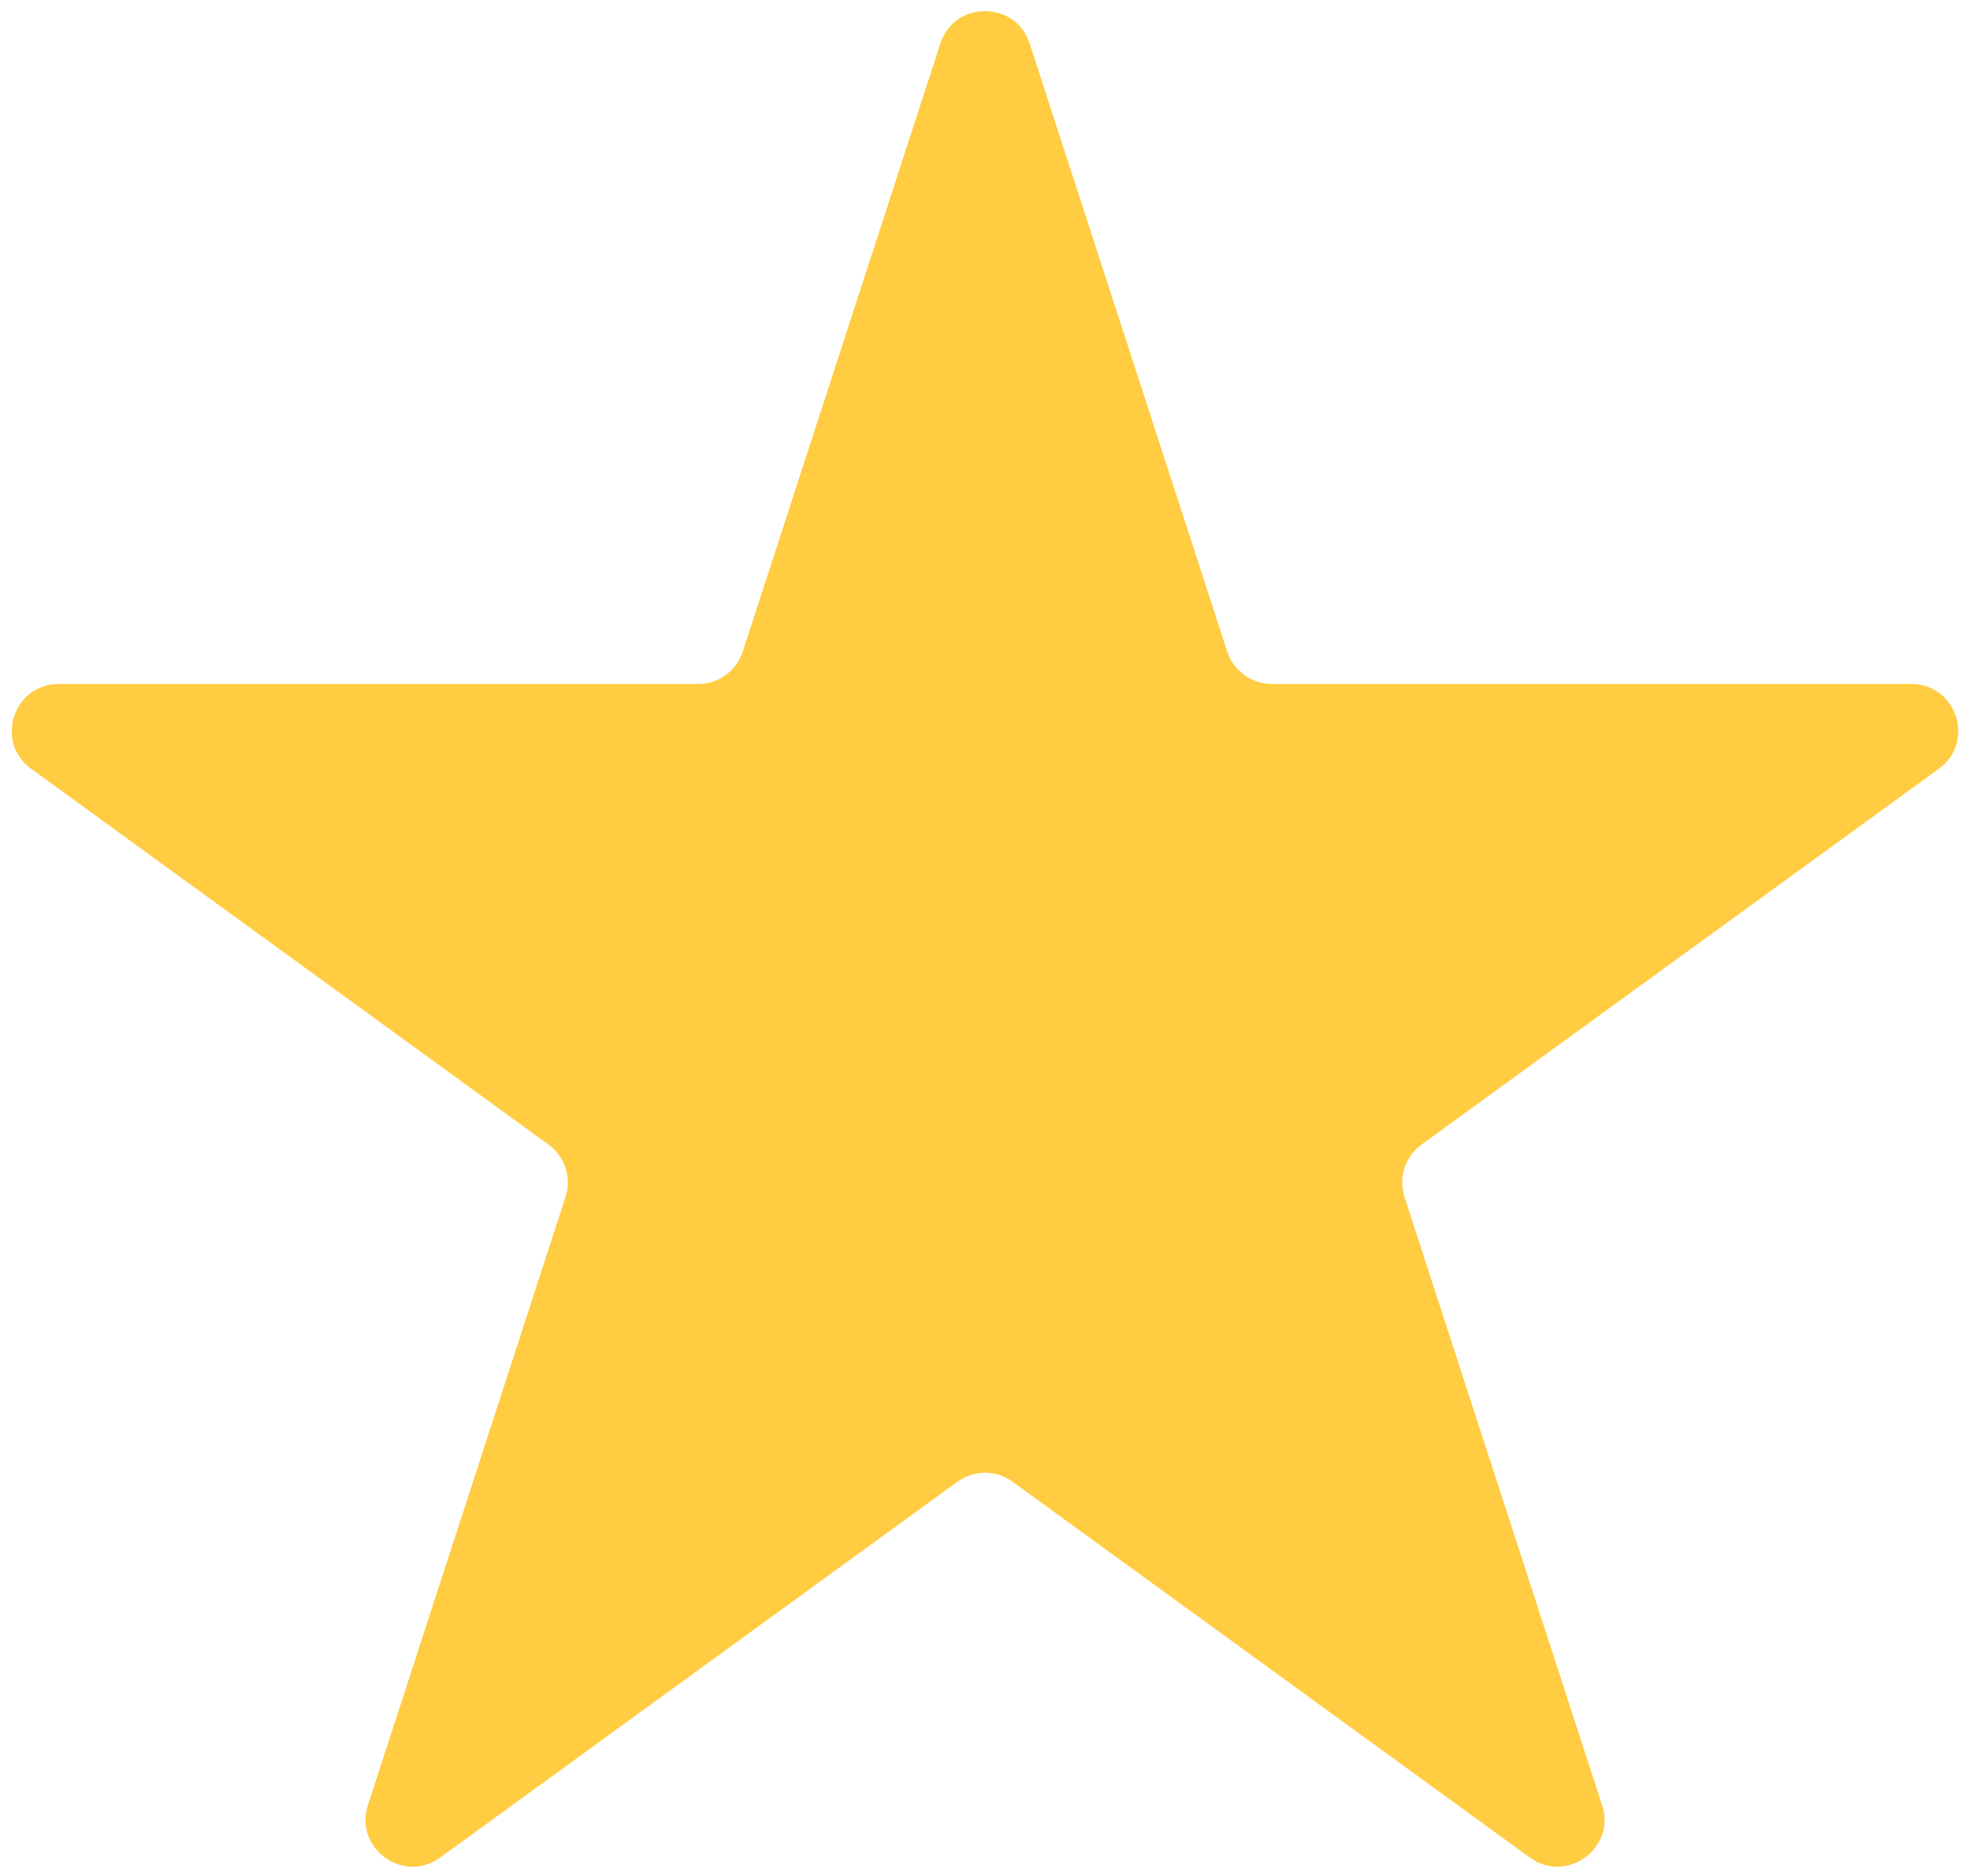 <svg width="21" height="20" viewBox="0 0 21 20" fill="none" xmlns="http://www.w3.org/2000/svg">
<path d="M10.024 0.464C10.174 0.003 10.826 0.003 10.976 0.464L13.082 6.946C13.149 7.152 13.341 7.292 13.557 7.292H20.374C20.858 7.292 21.06 7.912 20.668 8.196L15.153 12.203C14.978 12.33 14.905 12.556 14.972 12.762L17.078 19.245C17.228 19.705 16.7 20.088 16.308 19.804L10.794 15.797C10.619 15.67 10.381 15.67 10.206 15.797L4.692 19.804C4.3 20.088 3.772 19.705 3.922 19.245L6.028 12.762C6.095 12.556 6.022 12.33 5.847 12.203L0.332 8.196C-0.06 7.912 0.142 7.292 0.626 7.292H7.443C7.659 7.292 7.851 7.152 7.918 6.946L10.024 0.464Z" fill="#FFCC42"/>
</svg>
